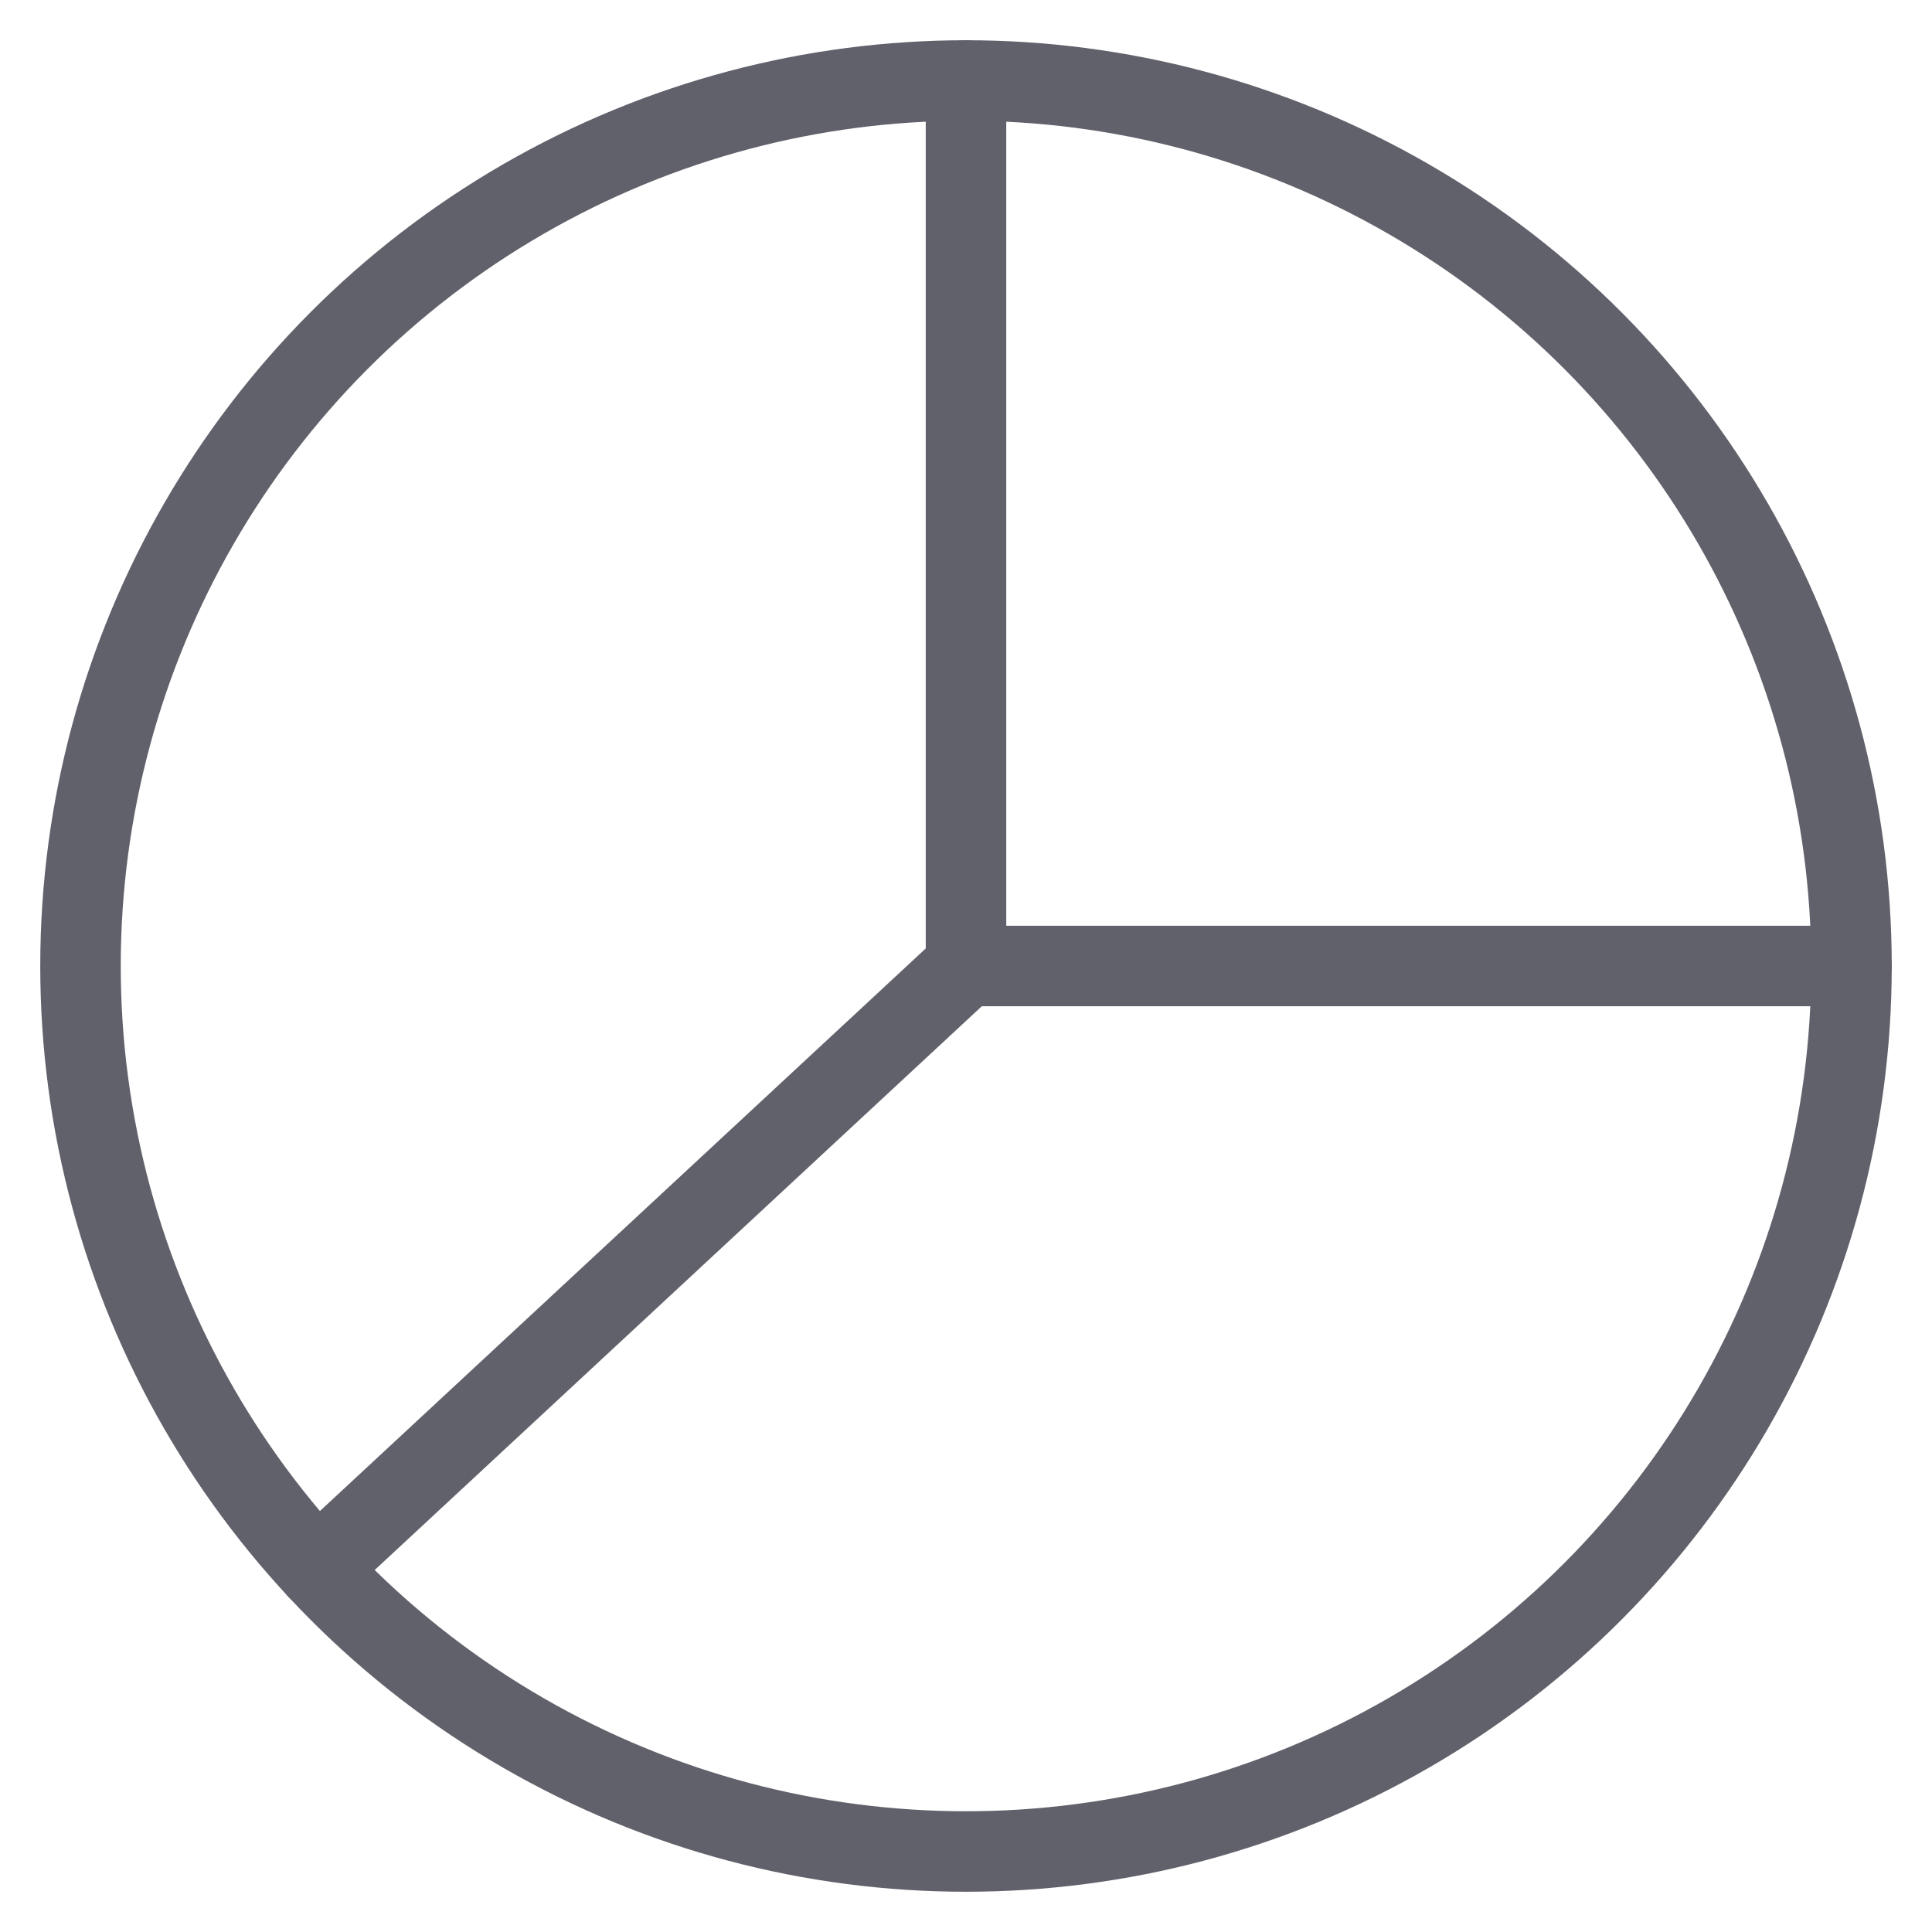 <svg xmlns="http://www.w3.org/2000/svg" height="48" width="48" viewBox="0 0 48 48"><title>chart pie 35 4</title><g stroke-linecap="round" fill="#61616b" stroke-linejoin="round" class="nc-icon-wrapper"><polyline data-cap="butt" data-color="color-2" fill="none" stroke="#61616b" stroke-width="2" points="24,2 24,24 46,24 "></polyline> <line data-cap="butt" data-color="color-2" fill="none" stroke="#61616b" stroke-width="2" x1="24" y1="24" x2="7.879" y2="38.97"></line> <circle fill="none" stroke="#61616b" stroke-width="2" cx="24" cy="24" r="22"></circle></g></svg>
